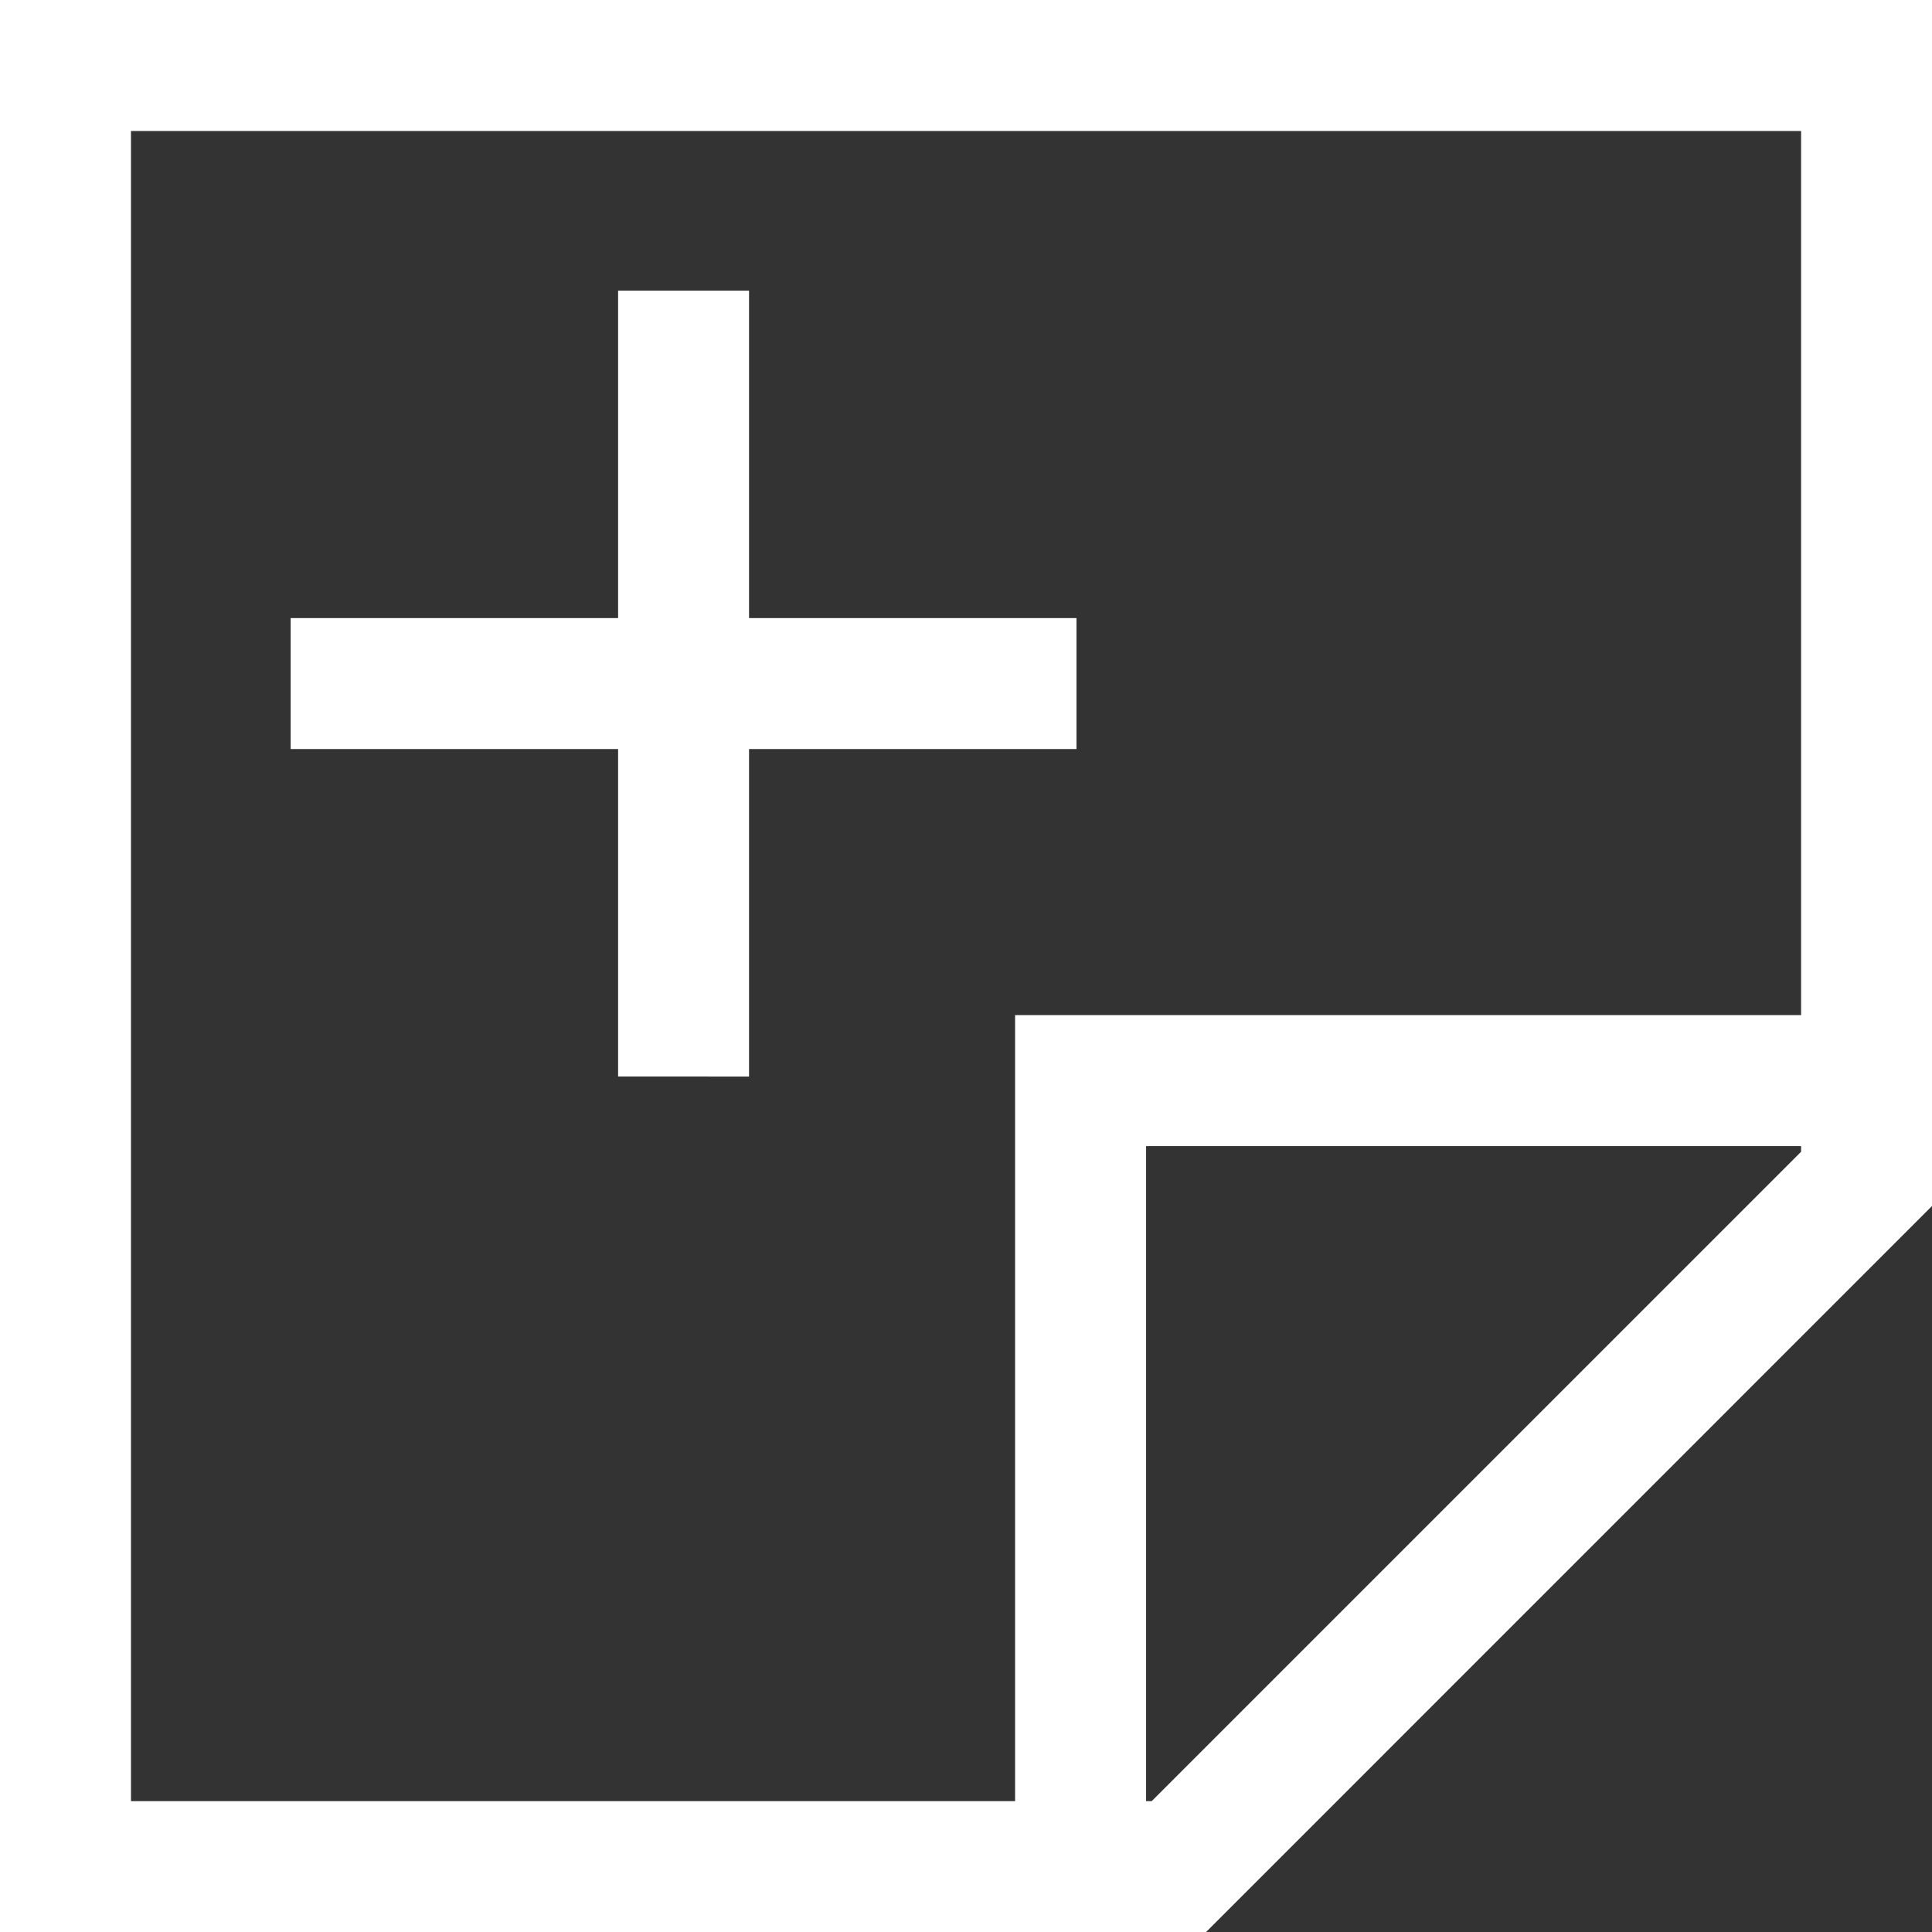 <svg xmlns="http://www.w3.org/2000/svg" width="52.896" height="52.896" viewBox="0 0 52.896 52.896">
  <rect x="0" y="0" width="52.896" height="52.896" fill="#333333" stroke="none"/>
  <g id="Icon_core-note-add" data-name="Icon core-note-add" transform="translate(-0.121 -0.12)">
    <path id="Path_6323" data-name="Path 6323" d="M1.687,1.687v52.9H34.706L54.584,34.706V1.687ZM5.274,5.274H51V29.48H29.48V51H5.274ZM33.221,51h-.154V33.067H51v.154Z" transform="translate(-1.567 -1.567)" fill="#fff"/>
    <path id="Path_6324" data-name="Path 6324" d="M19.3,28.267V19.3h8.965V15.715H19.3V6.75H15.715v8.965H6.75V19.3h8.965v8.965Z" transform="translate(1.329 1.328)" fill="#fff"/>
  </g>
</svg>
